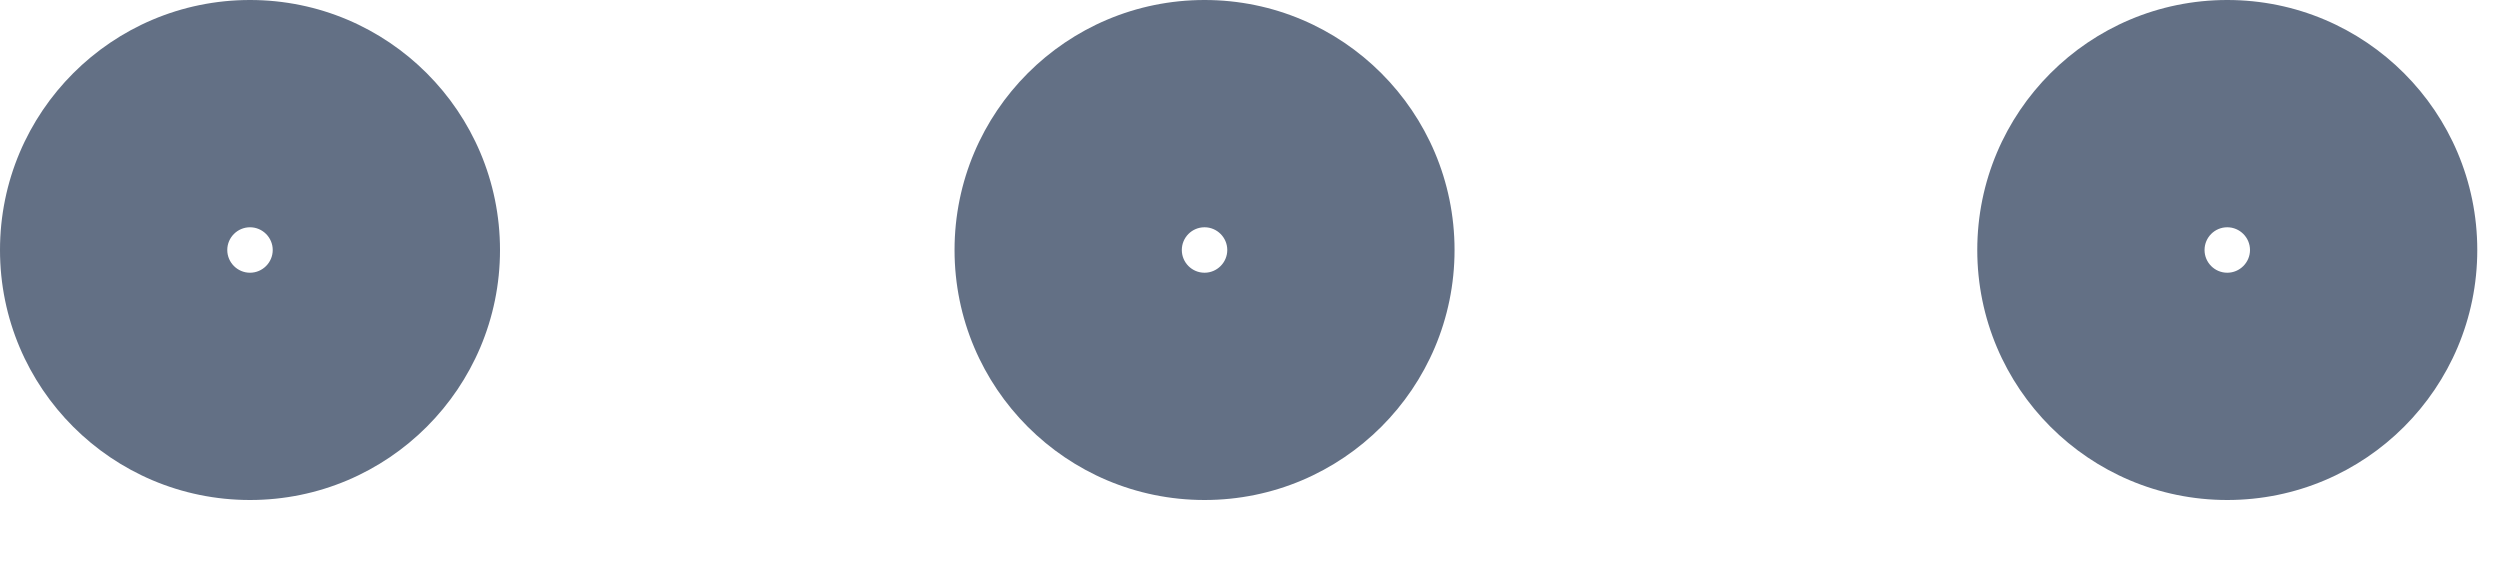 <svg width="22" height="5" viewBox="0 0 22 5" fill="none" xmlns="http://www.w3.org/2000/svg">
<path fill-rule="evenodd" clip-rule="evenodd" d="M2.2 2C2.09 2 2 2.09 2 2.2C2 2.31 2.09 2.4 2.2 2.4C2.31 2.4 2.4 2.31 2.4 2.2C2.4 2.09 2.31 2 2.2 2ZM0 2.2C0 0.985 0.985 0 2.2 0C3.415 0 4.4 0.985 4.4 2.2C4.4 3.415 3.415 4.4 2.2 4.4C0.985 4.4 0 3.415 0 2.2ZM10.6 2C10.489 2 10.4 2.09 10.4 2.2C10.4 2.31 10.489 2.4 10.6 2.4C10.71 2.4 10.8 2.31 10.8 2.2C10.8 2.09 10.71 2 10.6 2ZM8.4 2.2C8.4 0.985 9.385 0 10.6 0C11.815 0 12.8 0.985 12.8 2.2C12.8 3.415 11.815 4.4 10.6 4.4C9.385 4.4 8.4 3.415 8.4 2.2ZM19.4 2.2C19.4 2.09 19.489 2 19.6 2C19.71 2 19.8 2.09 19.8 2.2C19.8 2.31 19.71 2.4 19.6 2.4C19.489 2.4 19.4 2.31 19.4 2.2ZM19.6 0C18.385 0 17.4 0.985 17.4 2.2C17.4 3.415 18.385 4.4 19.6 4.4C20.815 4.4 21.8 3.415 21.8 2.2C21.8 0.985 20.815 0 19.6 0Z" fill="#637085"/>
</svg>
